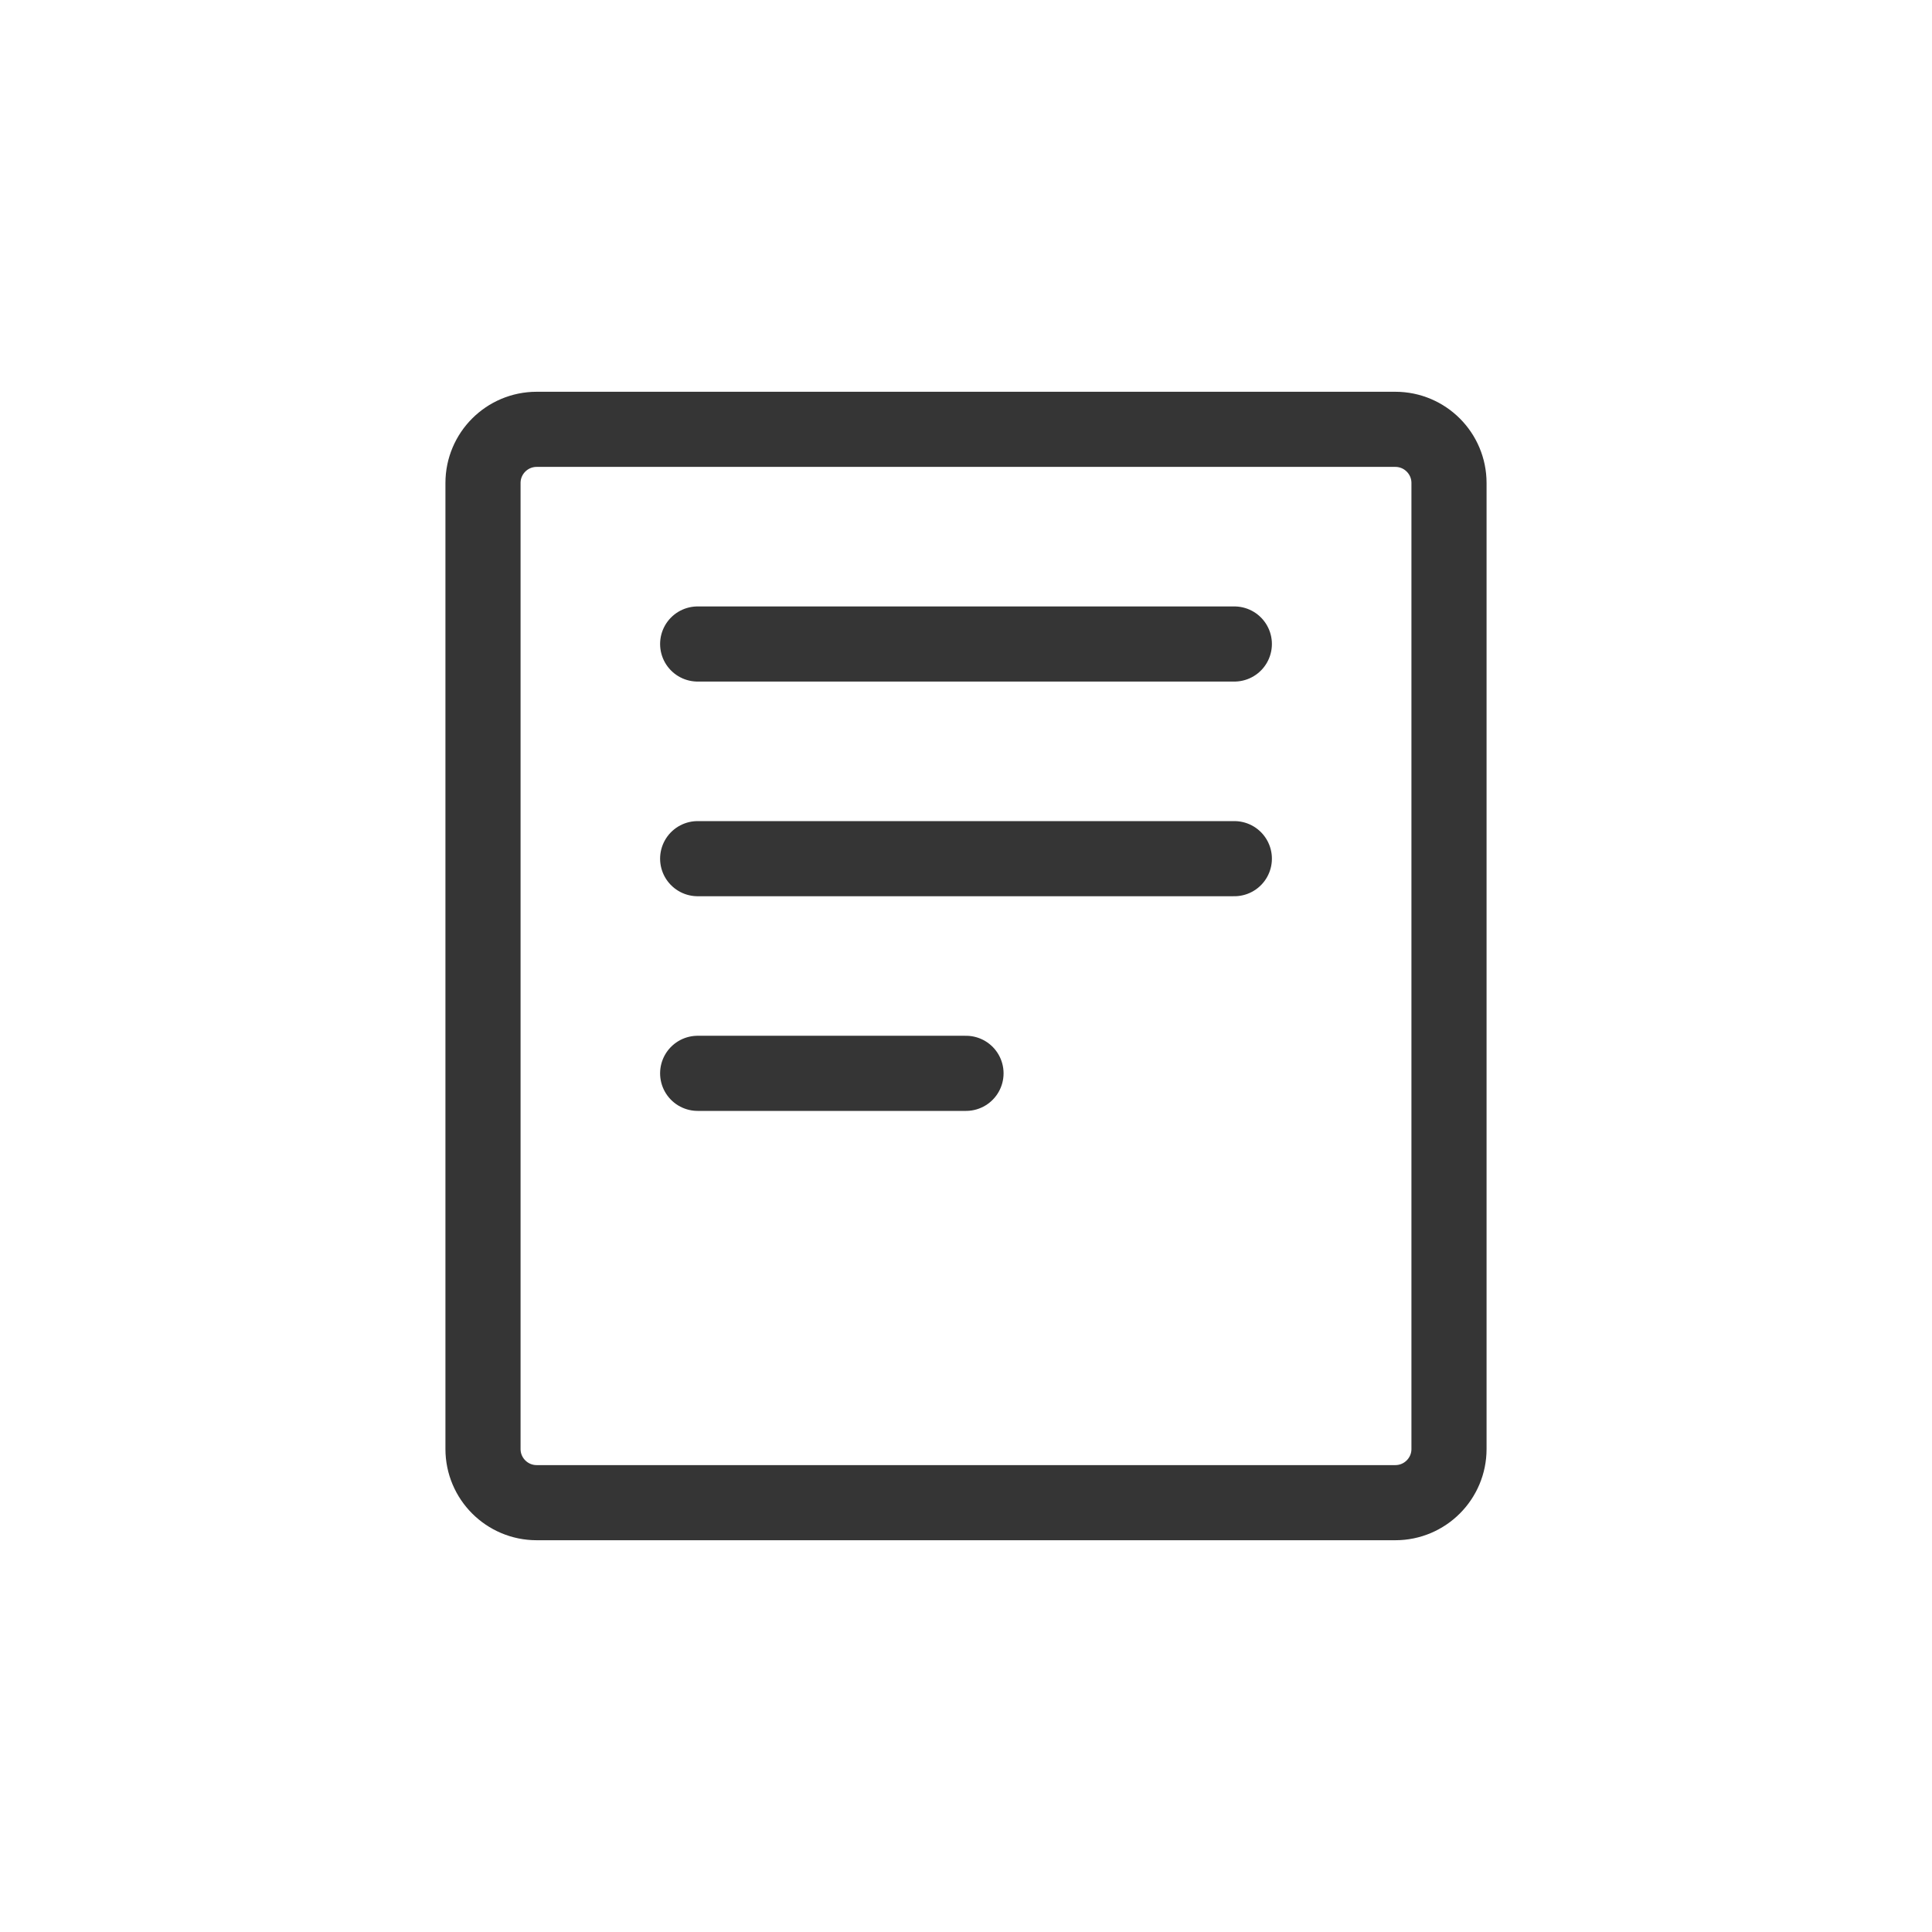 <svg width="36" height="36" viewBox="0 0 36 36" fill="none" xmlns="http://www.w3.org/2000/svg">
  <path d="M26 8H10C9.448 8 9 8.448 9 9V27C9 27.552 9.448 28 10 28H26C26.552 28 27 27.552 27 27V9C27 8.448 26.552 8 26 8Z" stroke="#353535" stroke-width="1.4"/>
  <path d="M13 12H23" stroke="#353535" stroke-width="1.4" stroke-linecap="round"/>
  <path d="M13 16H23" stroke="#353535" stroke-width="1.4" stroke-linecap="round"/>
  <path d="M13 20H18" stroke="#353535" stroke-width="1.4" stroke-linecap="round"/>
</svg>
